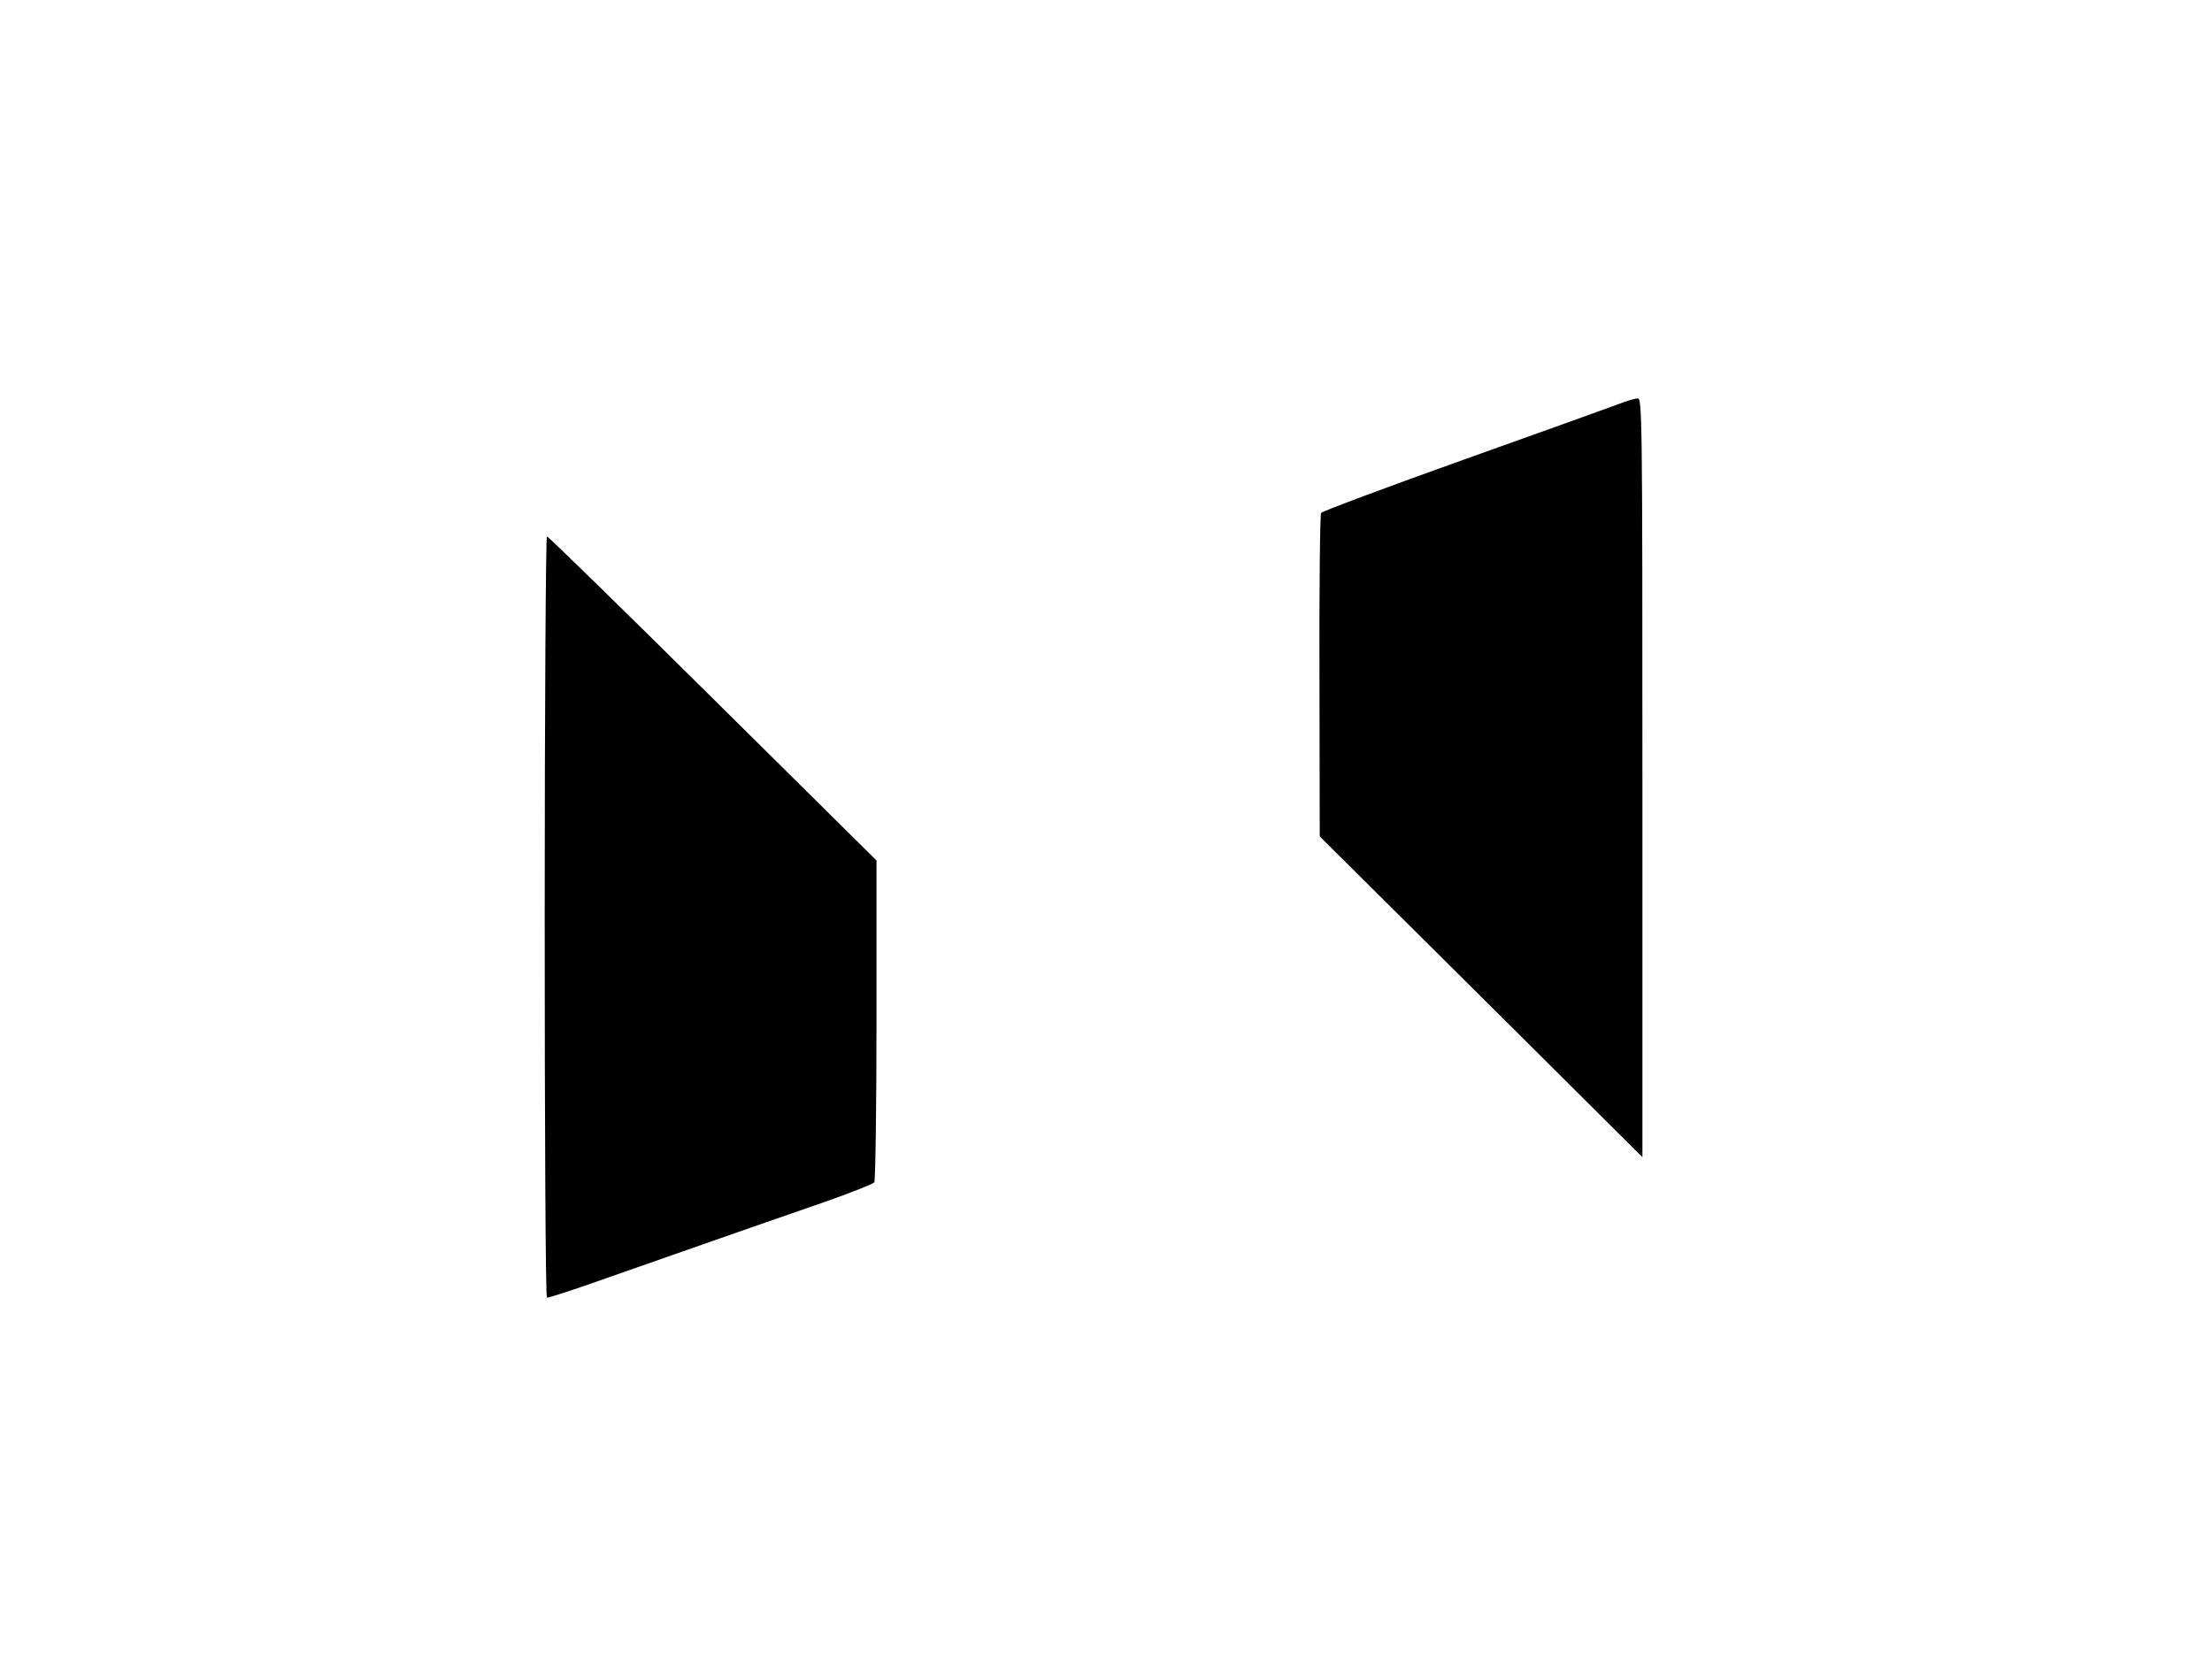 <?xml version="1.0" standalone="no"?>
<!DOCTYPE svg PUBLIC "-//W3C//DTD SVG 20010904//EN"
 "http://www.w3.org/TR/2001/REC-SVG-20010904/DTD/svg10.dtd">
<svg version="1.0" xmlns="http://www.w3.org/2000/svg"
 width="800pt" height="600pt" viewBox="0 0 800 600"
 preserveAspectRatio="xMidYMid meet">

<g transform="translate(0,600) scale(0.1,-0.1)"
fill="#000000" stroke="none">
<path d="M5855 4539 c-27 -10 -279 -101 -560 -201 -280 -100 -513 -187 -517
-193 -4 -5 -7 -271 -6 -590 l1 -580 584 -580 583 -580 0 1373 c0 1300 -1 1372
-17 1371 -10 0 -40 -9 -68 -20z"/>
<path d="M1970 2686 c0 -756 3 -1377 8 -1379 4 -2 102 30 217 71 226 79 504
177 785 274 96 34 178 66 182 72 4 6 8 270 8 587 l0 577 -592 586 c-325 322
-595 586 -600 586 -4 0 -8 -618 -8 -1374z"/>
</g>
</svg>

